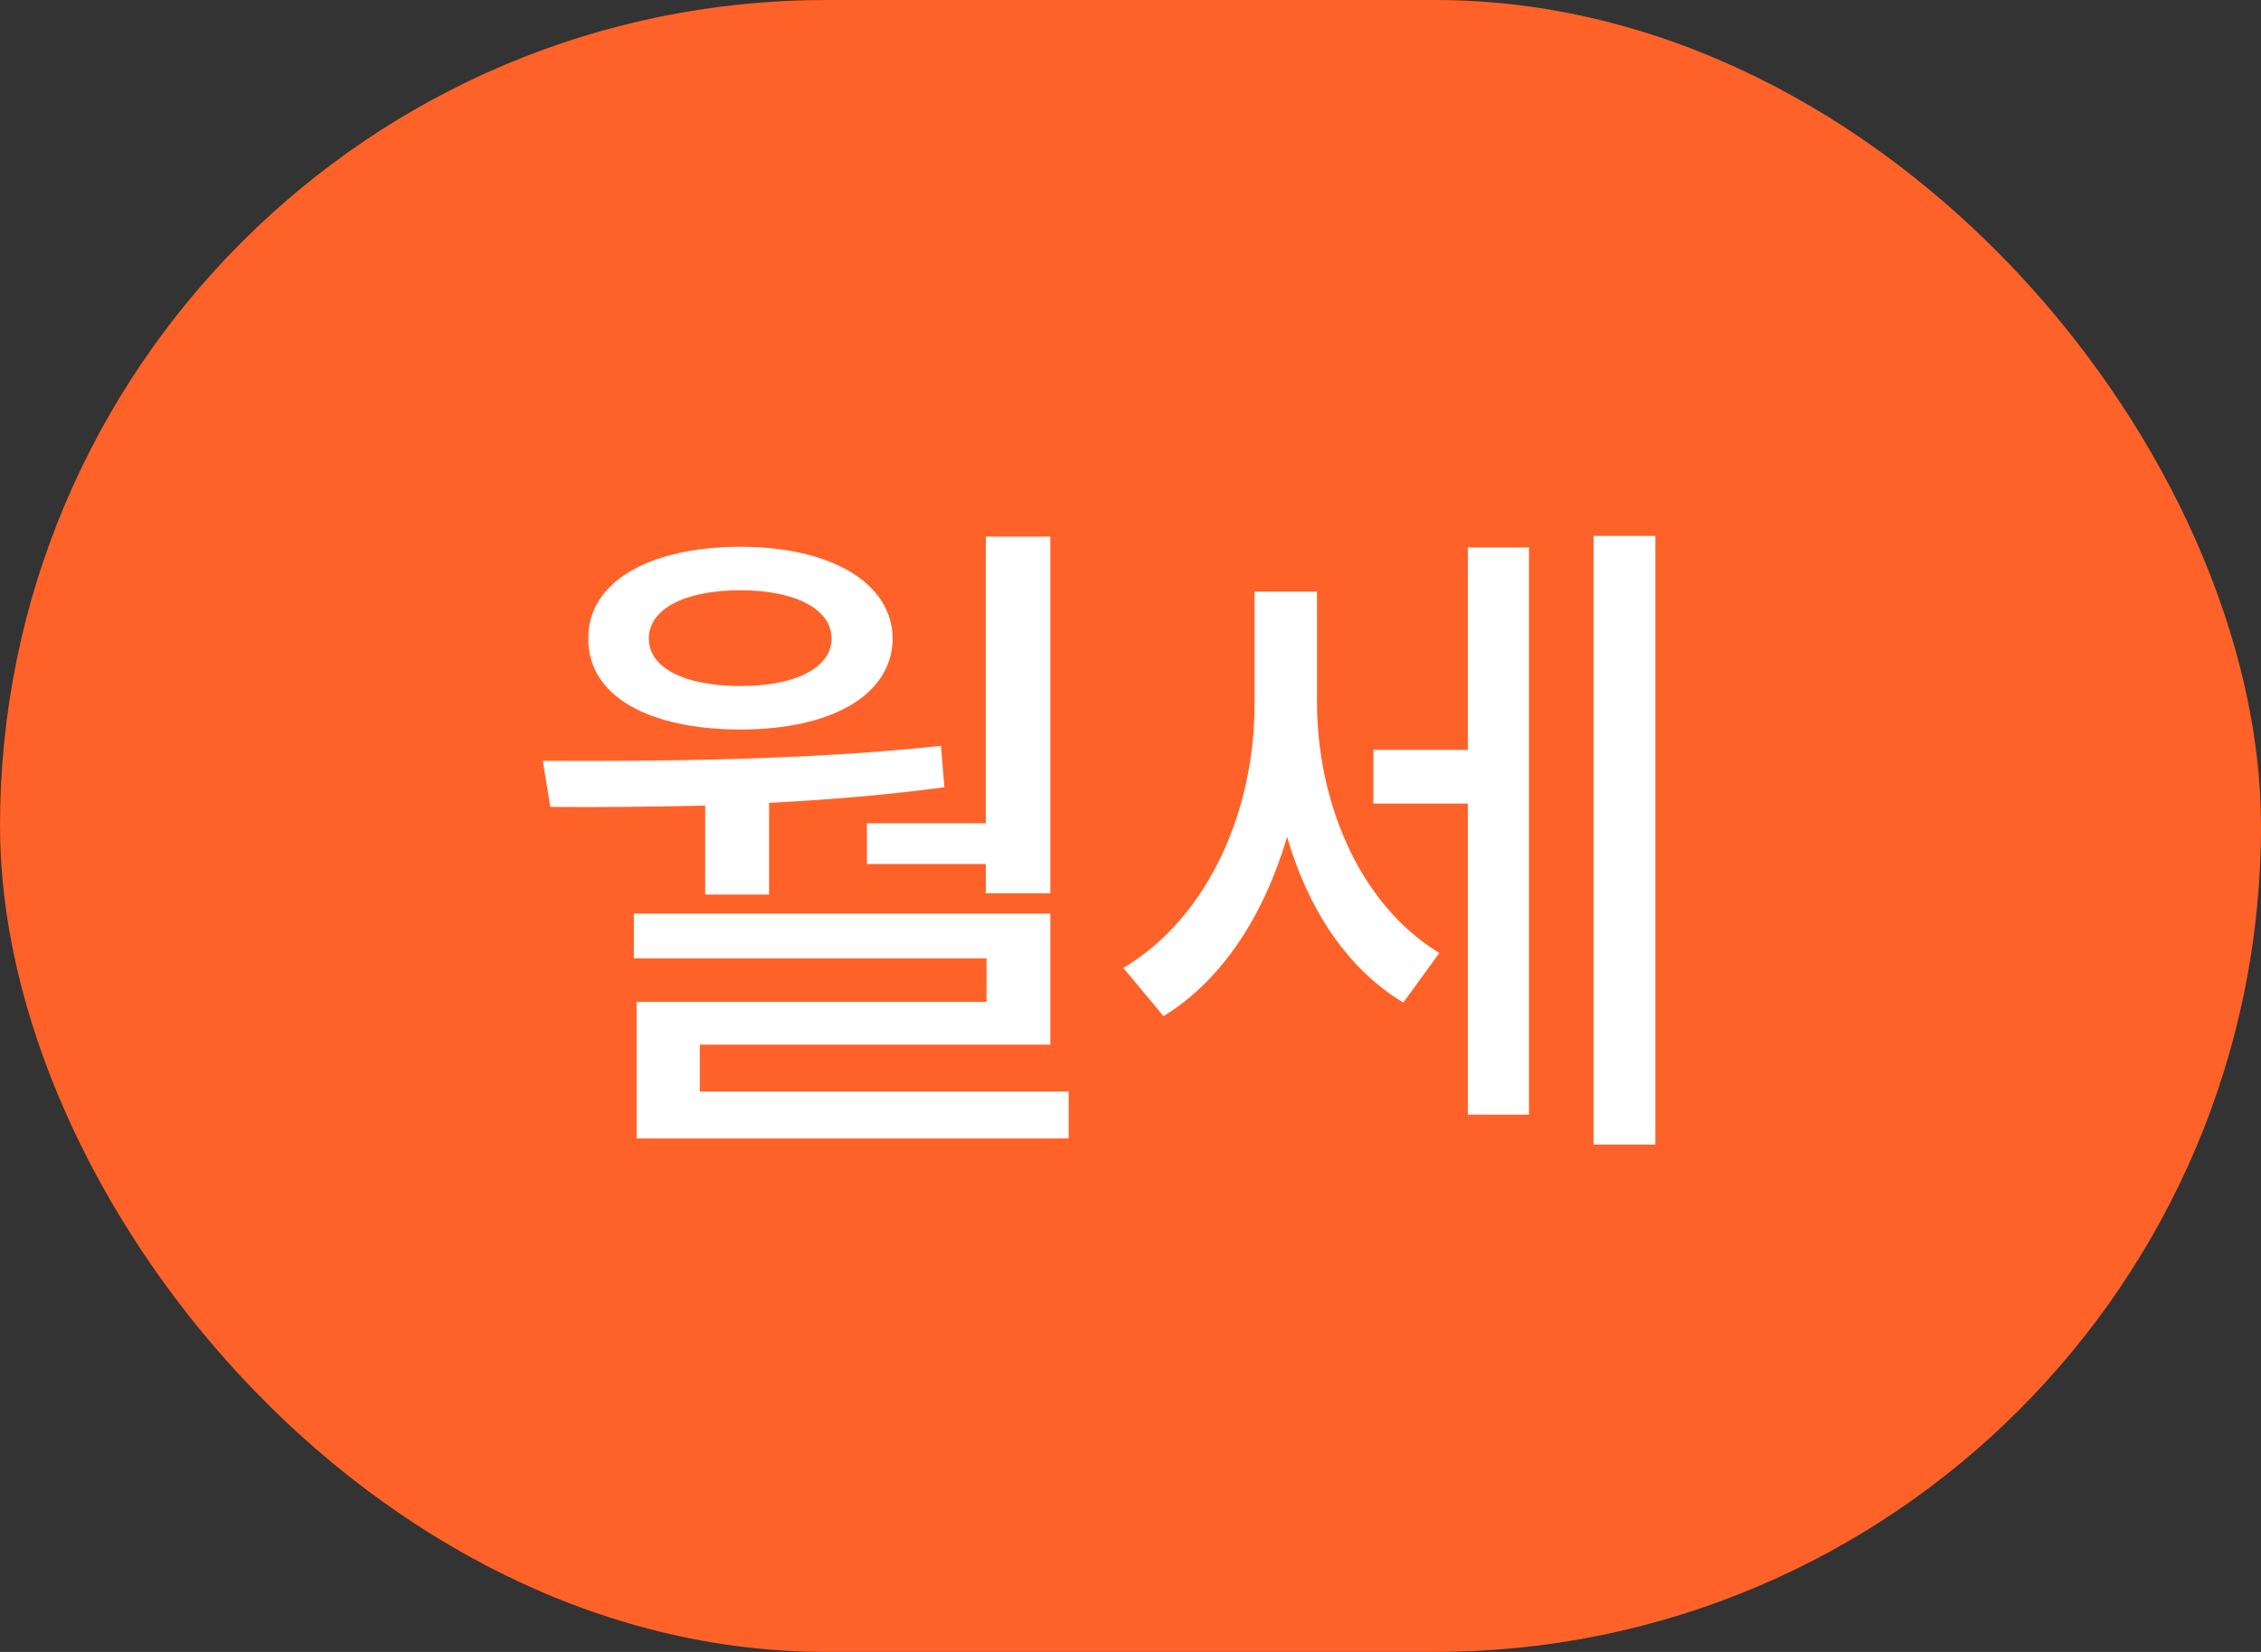 <svg width="52" height="38" viewBox="0 0 52 38" fill="none" xmlns="http://www.w3.org/2000/svg">
<rect x="0" y="0" width="52" height="38" fill="#333333" stroke="none"/>
<rect width="52" height="38" rx="19" fill="#FF6228"/>
<path d="M24.156 12.344V20.547H22.672V19.875H19.938V18.938H22.672V12.344H24.156ZM12.484 17.5C15.188 17.516 18.625 17.484 21.641 17.156L21.719 18.109C20.398 18.289 19.031 18.398 17.688 18.469V20.578H16.219V18.531C14.953 18.562 13.75 18.57 12.656 18.562L12.484 17.5ZM24.156 21.016V24.031H16.094V25.109H24.578V26.188H14.641V23.047H22.688V22.047H14.578V21.016H24.156ZM17.031 12.578C19.109 12.578 20.516 13.406 20.531 14.688C20.516 16 19.109 16.781 17.031 16.781C14.906 16.781 13.516 16 13.531 14.688C13.516 13.406 14.906 12.578 17.031 12.578ZM17.031 13.578C15.734 13.578 14.922 14.016 14.922 14.688C14.922 15.359 15.734 15.781 17.031 15.781C18.297 15.781 19.125 15.359 19.125 14.688C19.125 14.016 18.297 13.578 17.031 13.578ZM30.289 16.156C30.289 18.391 31.227 20.781 33.102 21.922L32.274 23.062C30.961 22.273 30.071 20.875 29.602 19.25C29.078 21.031 28.117 22.547 26.758 23.375L25.836 22.266C27.821 21.078 28.852 18.609 28.852 16.219V13.609H30.289V16.156ZM38.071 12.328V26.328H36.649V12.328H38.071ZM35.164 12.594V25.641H33.758V18.484H31.586V17.25H33.758V12.594H35.164Z" fill="white"/>
</svg>
